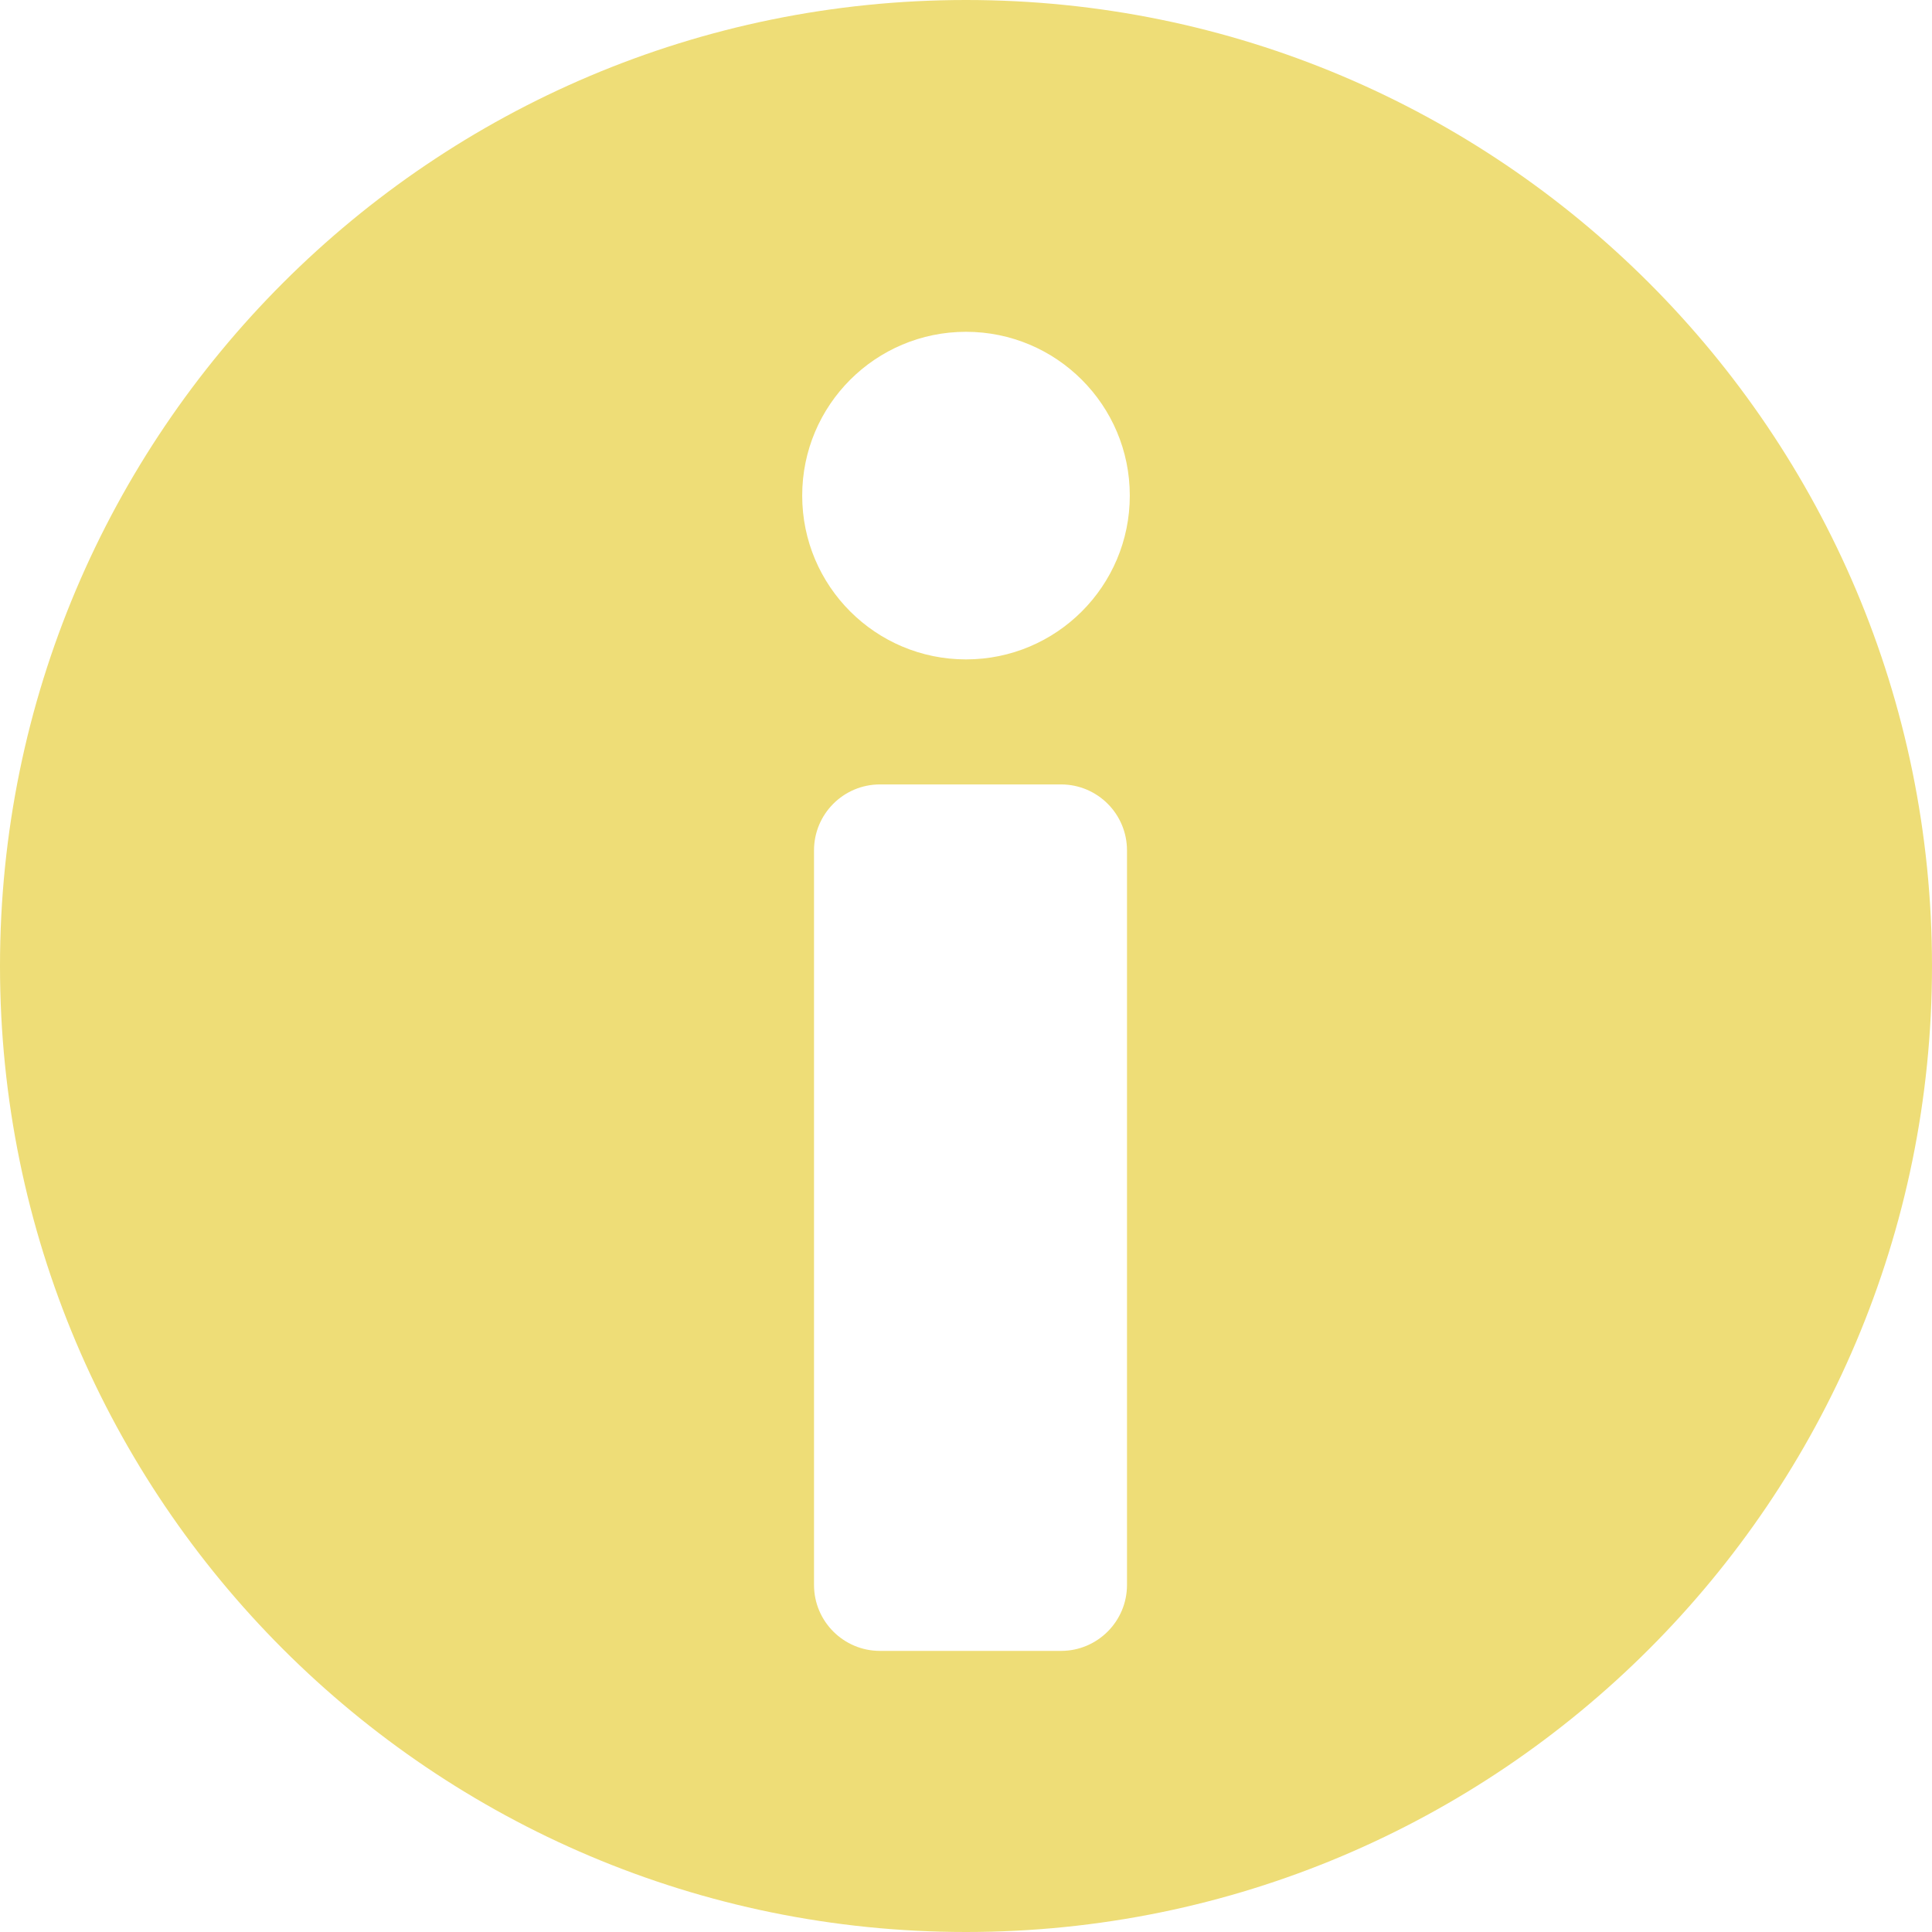 <svg fill="#ed7" xmlns="http://www.w3.org/2000/svg" viewBox="0 0 460 460" style="enable-background:new 0 0 460 460" xml:space="preserve"><path d="M230 0C102.975 0 0 102.975 0 230s102.975 230 230 230 230-102.974 230-230S357.025 0 230 0zm38.333 377.36c0 8.676-7.034 15.71-15.71 15.71h-43.101c-8.676 0-15.71-7.034-15.71-15.71V202.477c0-8.676 7.033-15.71 15.71-15.71h43.101c8.676 0 15.71 7.033 15.71 15.71V377.36zM230 157c-21.539 0-39-17.461-39-39s17.461-39 39-39 39 17.461 39 39-17.461 39-39 39z"/></svg>